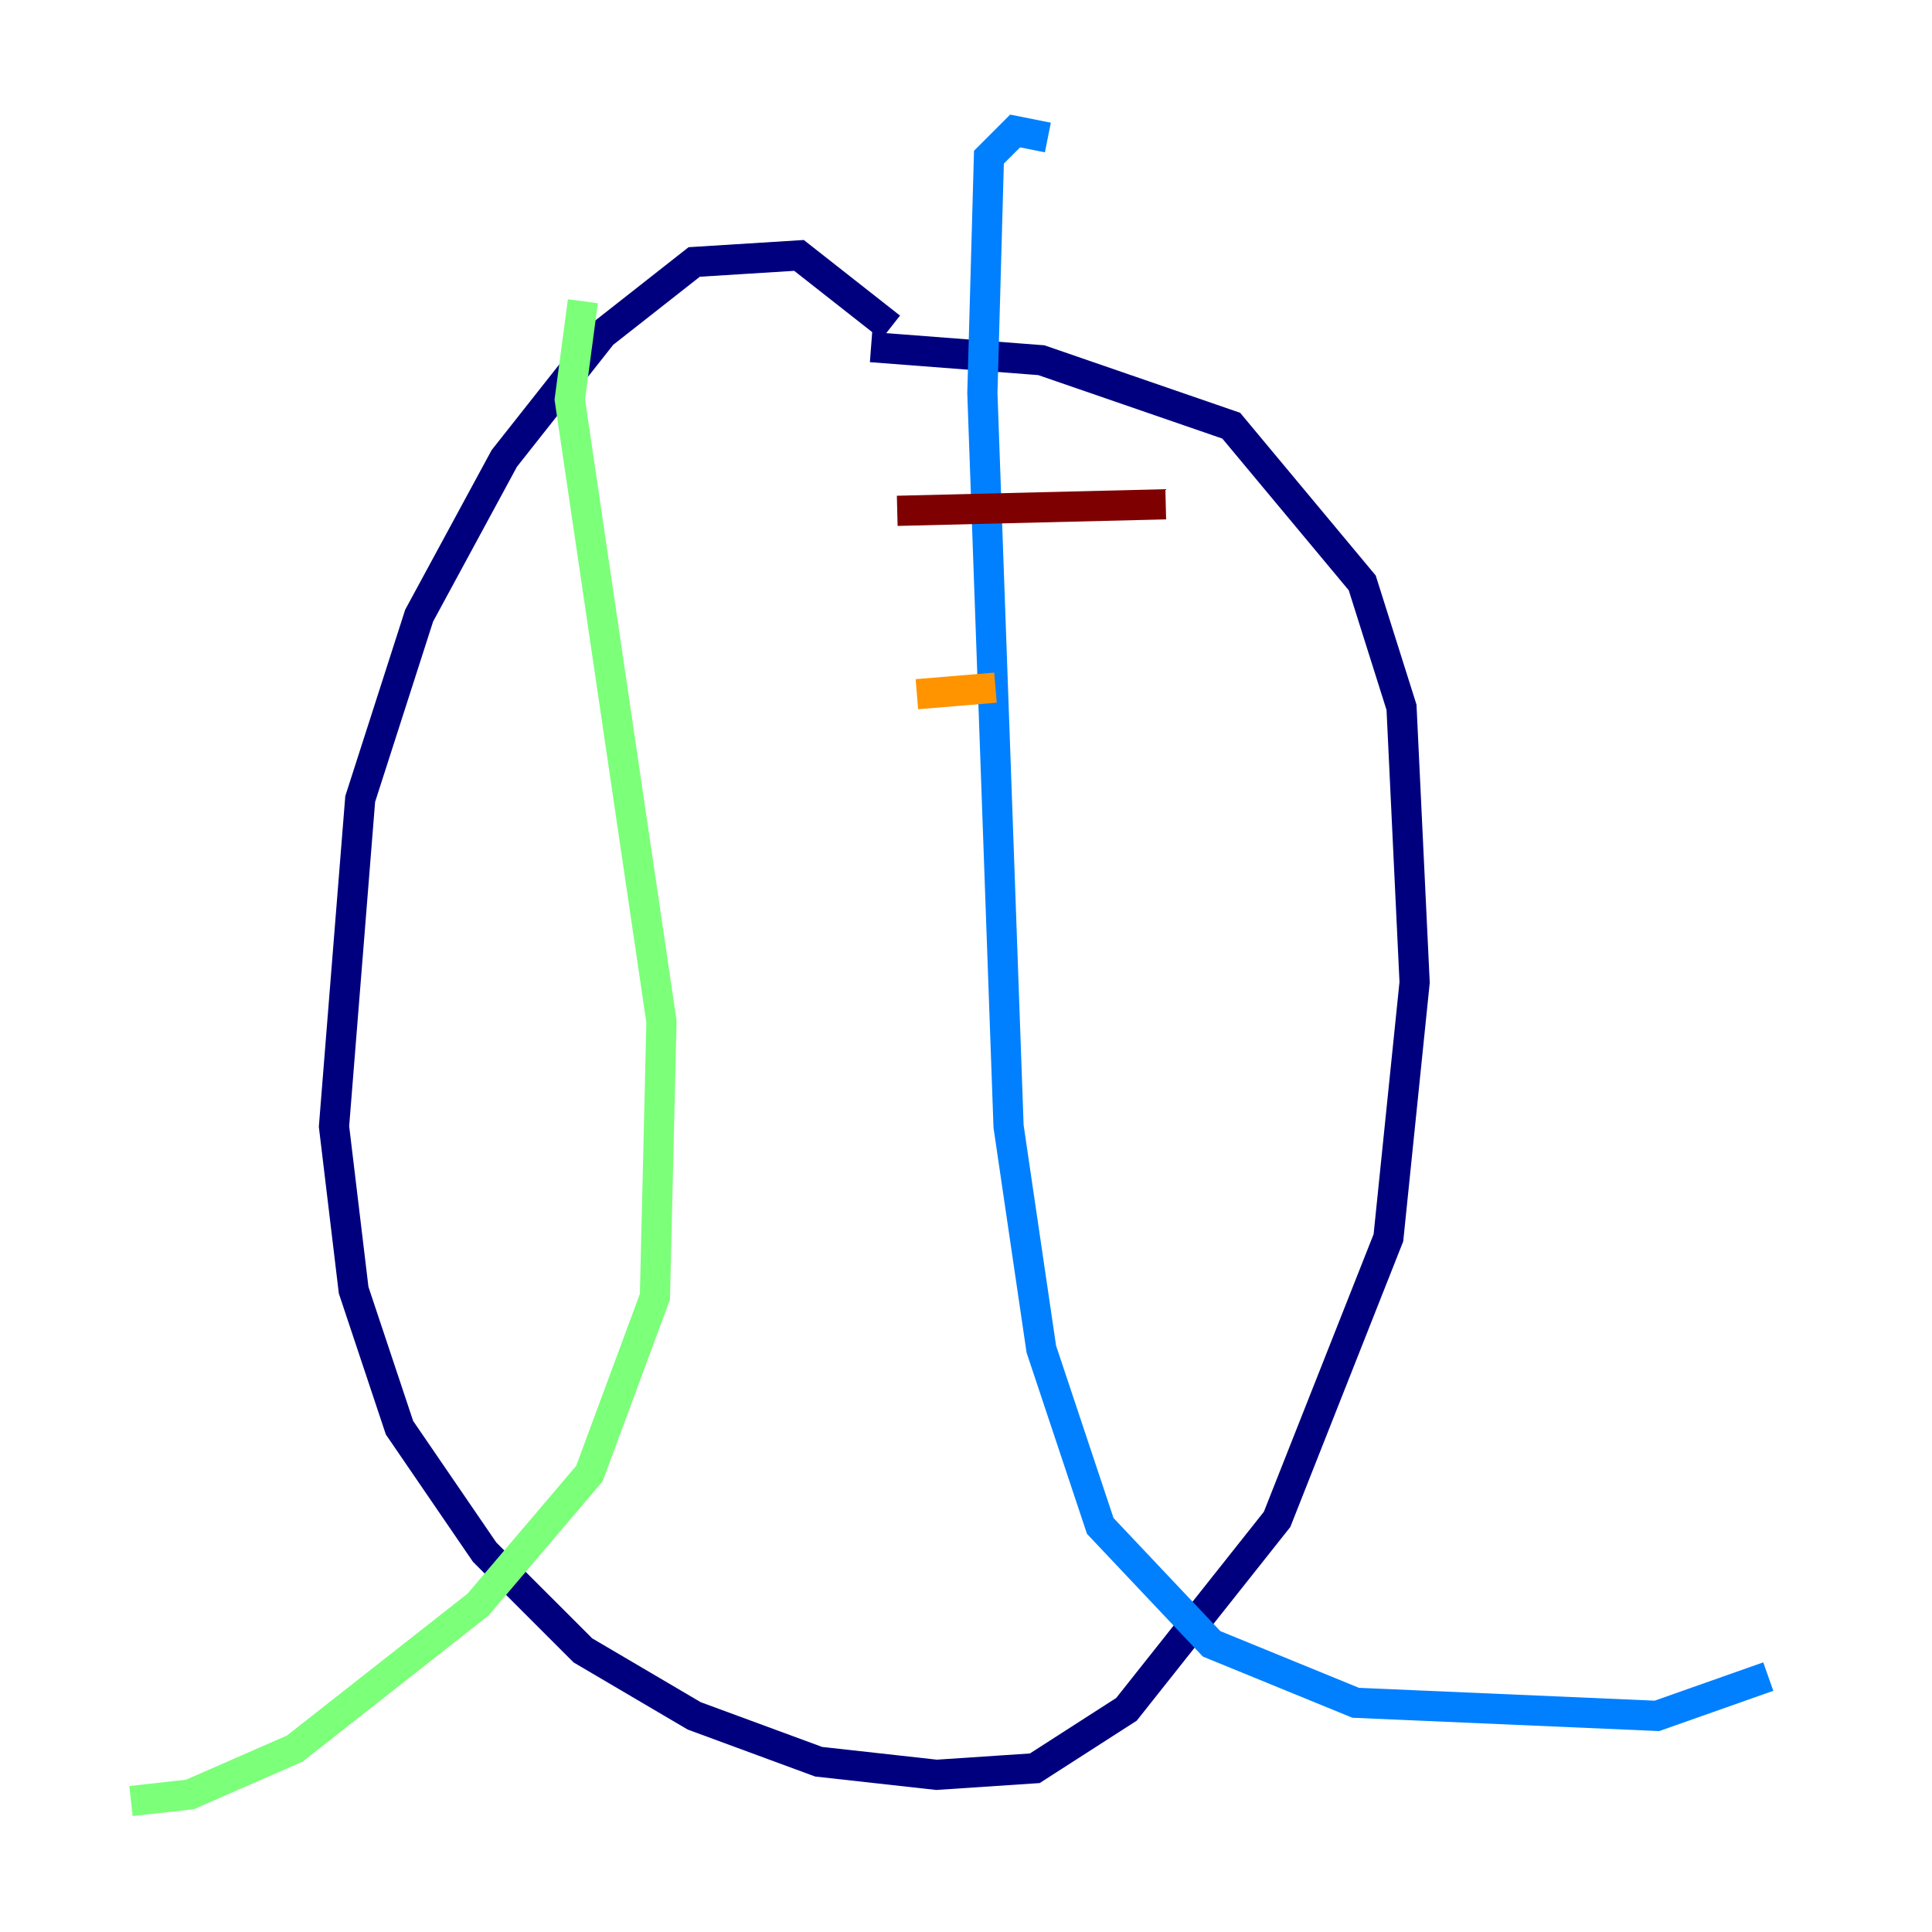 <?xml version="1.0" encoding="utf-8" ?>
<svg baseProfile="tiny" height="128" version="1.2" viewBox="0,0,128,128" width="128" xmlns="http://www.w3.org/2000/svg" xmlns:ev="http://www.w3.org/2001/xml-events" xmlns:xlink="http://www.w3.org/1999/xlink"><defs /><polyline fill="none" points="59.01,21.695 52.936,16.922 45.993,17.356 39.919,22.129 33.41,30.373 27.77,40.786 23.864,52.936 22.129,74.63 23.43,85.478 26.468,94.59 32.108,102.834 38.617,109.342 45.993,113.681 54.237,116.719 62.047,117.586 68.556,117.153 74.63,113.248 84.61,100.664 91.986,82.007 93.722,65.085 92.854,46.861 90.251,38.617 81.573,28.203 68.99,23.864 57.709,22.997" stroke="#00007f" stroke-width="2" /><polyline fill="none" points="69.424,9.112 67.254,8.678 65.519,10.414 65.085,26.034 66.82,74.63 68.99,89.383 72.895,101.098 80.271,108.909 89.817,112.814 109.776,113.681 117.153,111.078" stroke="#0080ff" stroke-width="2" /><polyline fill="none" points="38.617,19.959 37.749,26.468 43.824,67.688 43.39,85.912 39.051,97.627 31.675,106.305 19.525,115.851 12.583,118.888 8.678,119.322" stroke="#7cff79" stroke-width="2" /><polyline fill="none" points="60.746,45.993 65.953,45.559" stroke="#ff9400" stroke-width="2" /><polyline fill="none" points="59.444,33.844 77.234,33.41" stroke="#7f0000" stroke-width="2" /></svg>